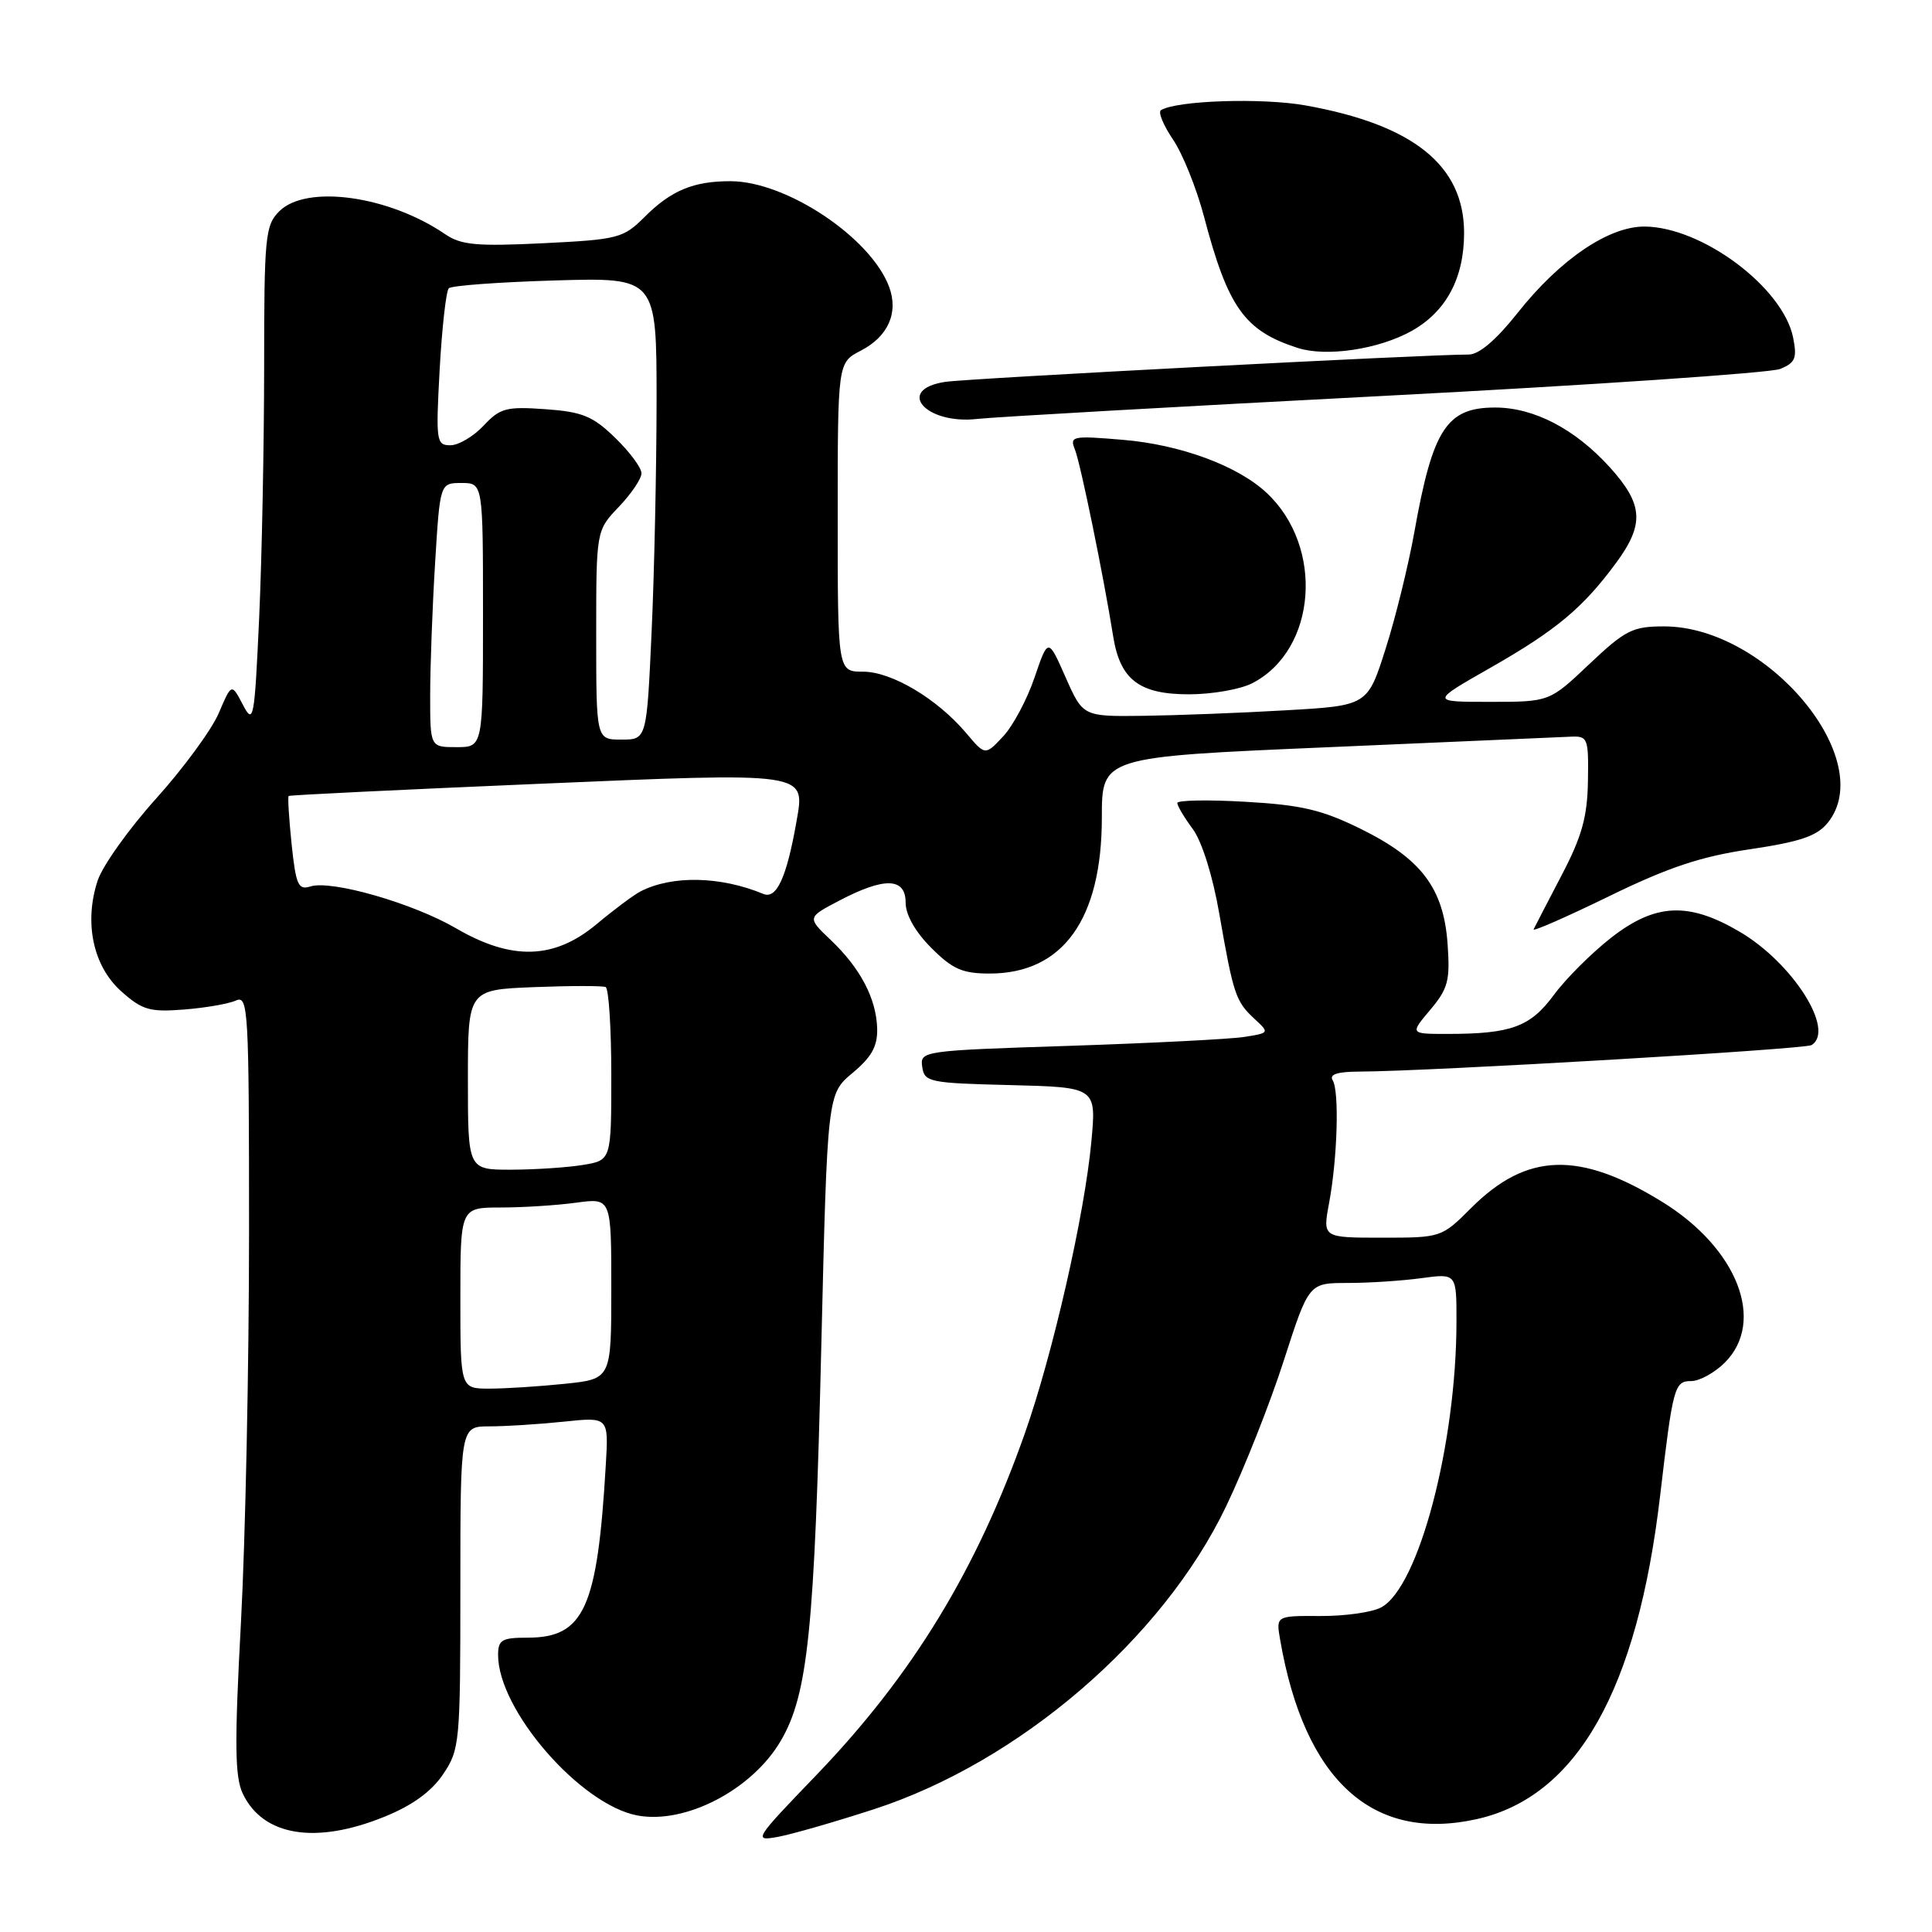 <?xml version="1.0" encoding="UTF-8" standalone="no"?>
<!DOCTYPE svg PUBLIC "-//W3C//DTD SVG 1.1//EN" "http://www.w3.org/Graphics/SVG/1.1/DTD/svg11.dtd" >
<svg xmlns="http://www.w3.org/2000/svg" xmlns:xlink="http://www.w3.org/1999/xlink" version="1.1" viewBox="0 0 256 256">
 <g >
 <path fill="currentColor"
d=" M 115.78 239.74 C 135.06 233.48 154.05 217.15 162.45 199.63 C 164.86 194.61 168.31 185.89 170.12 180.25 C 173.43 170.00 173.43 170.00 178.57 170.00 C 181.40 170.00 185.81 169.71 188.36 169.36 C 193.00 168.73 193.00 168.73 192.99 175.11 C 192.98 191.36 187.98 210.34 183.01 212.99 C 181.81 213.64 178.18 214.15 174.95 214.13 C 169.07 214.10 169.07 214.10 169.63 217.30 C 172.85 235.91 181.88 244.13 195.69 241.04 C 208.96 238.08 216.96 223.95 219.98 198.15 C 221.67 183.73 221.87 183.00 224.09 183.00 C 225.19 183.00 227.20 181.90 228.55 180.55 C 234.01 175.08 230.22 165.38 220.20 159.22 C 209.25 152.48 202.29 152.71 194.94 160.06 C 191.02 163.98 190.96 164.00 183.13 164.00 C 175.26 164.00 175.26 164.00 176.10 159.47 C 177.22 153.51 177.48 144.59 176.59 143.15 C 176.10 142.35 177.21 142.00 180.19 141.99 C 189.31 141.96 239.13 139.04 240.04 138.48 C 243.22 136.51 237.53 127.57 230.48 123.44 C 223.73 119.48 219.34 119.69 213.50 124.24 C 210.90 126.27 207.47 129.69 205.89 131.84 C 202.77 136.07 200.24 137.00 191.79 137.00 C 186.82 137.00 186.82 137.00 189.52 133.80 C 191.89 130.98 192.16 129.93 191.81 125.03 C 191.28 117.68 188.32 113.78 180.30 109.83 C 175.17 107.30 172.44 106.66 165.03 106.24 C 160.06 105.95 156.00 106.03 156.00 106.40 C 156.00 106.78 156.92 108.33 158.05 109.85 C 159.26 111.49 160.70 116.08 161.56 121.06 C 163.43 131.78 163.73 132.67 166.19 134.97 C 168.23 136.86 168.23 136.87 164.87 137.40 C 163.01 137.69 152.59 138.22 141.70 138.58 C 122.20 139.21 121.89 139.26 122.20 141.36 C 122.48 143.38 123.12 143.52 133.89 143.78 C 145.28 144.07 145.28 144.07 144.61 151.28 C 143.71 160.97 139.51 179.39 135.80 189.92 C 129.41 208.03 120.90 221.98 108.13 235.25 C 99.91 243.79 99.79 243.99 103.10 243.39 C 104.97 243.04 110.68 241.40 115.78 239.74 Z  M 50.96 240.72 C 54.64 239.23 57.17 237.39 58.71 235.10 C 60.92 231.83 61.00 230.94 61.00 210.35 C 61.00 189.00 61.00 189.00 64.85 189.00 C 66.97 189.00 71.39 188.72 74.68 188.38 C 80.65 187.75 80.65 187.75 80.27 194.13 C 79.16 213.12 77.40 217.00 69.89 217.00 C 66.50 217.00 66.00 217.29 66.00 219.30 C 66.00 226.59 76.90 239.14 84.46 240.56 C 90.82 241.75 99.65 237.16 103.45 230.68 C 107.06 224.52 107.93 216.02 108.83 178.23 C 109.63 144.96 109.63 144.96 112.97 142.17 C 115.51 140.05 116.29 138.63 116.23 136.27 C 116.11 132.30 114.00 128.28 110.06 124.54 C 106.94 121.57 106.94 121.57 111.22 119.33 C 117.21 116.19 120.00 116.28 120.00 119.60 C 120.00 121.22 121.28 123.48 123.40 125.60 C 126.23 128.43 127.53 129.00 131.15 129.00 C 140.84 128.99 146.00 121.81 146.00 108.33 C 146.00 100.30 146.00 100.30 175.75 99.02 C 192.11 98.32 206.62 97.69 208.00 97.62 C 210.41 97.50 210.50 97.71 210.41 103.50 C 210.33 108.27 209.61 110.84 206.91 116.00 C 205.04 119.58 203.38 122.79 203.21 123.14 C 203.04 123.49 207.52 121.53 213.16 118.78 C 221.05 114.93 225.36 113.49 231.88 112.53 C 238.54 111.54 240.75 110.79 242.18 109.03 C 248.92 100.70 234.16 83.00 220.49 83.00 C 216.33 83.00 215.36 83.49 210.59 88.00 C 205.31 93.00 205.31 93.00 197.43 93.00 C 189.55 93.00 189.55 93.00 197.51 88.47 C 206.20 83.51 209.75 80.55 214.13 74.60 C 217.92 69.45 217.75 66.84 213.32 61.93 C 208.72 56.85 203.27 54.00 198.11 54.00 C 191.69 54.00 189.84 56.85 187.41 70.50 C 186.62 74.90 184.91 81.88 183.59 86.00 C 181.20 93.50 181.20 93.50 170.35 94.12 C 164.38 94.47 155.90 94.79 151.50 94.85 C 143.50 94.95 143.50 94.95 141.19 89.73 C 138.88 84.50 138.88 84.50 137.08 89.78 C 136.09 92.69 134.22 96.20 132.91 97.59 C 130.54 100.12 130.54 100.12 128.02 97.13 C 124.18 92.59 118.15 89.00 114.36 89.00 C 111.00 89.00 111.00 89.00 111.00 68.53 C 111.00 48.05 111.00 48.05 114.05 46.47 C 117.69 44.59 119.09 41.43 117.81 38.00 C 115.38 31.48 104.20 24.03 96.82 24.01 C 91.89 24.00 88.92 25.23 85.39 28.77 C 82.59 31.56 81.91 31.74 71.97 32.23 C 63.17 32.66 61.10 32.47 59.00 31.04 C 51.51 25.92 40.59 24.41 37.00 28.00 C 35.14 29.86 35.00 31.34 35.00 48.75 C 34.99 59.06 34.70 73.97 34.34 81.87 C 33.72 95.43 33.59 96.07 32.18 93.38 C 30.68 90.52 30.68 90.52 28.98 94.51 C 28.04 96.70 24.31 101.79 20.69 105.81 C 17.07 109.83 13.59 114.72 12.94 116.68 C 11.11 122.24 12.33 128.01 16.05 131.34 C 18.85 133.84 19.83 134.12 24.36 133.77 C 27.19 133.55 30.29 133.01 31.25 132.58 C 32.90 131.83 33.00 133.65 33.00 163.34 C 33.00 180.69 32.52 203.90 31.93 214.92 C 31.06 231.14 31.11 235.46 32.18 237.69 C 34.87 243.30 41.84 244.43 50.96 240.72 Z  M 165.95 90.52 C 174.48 86.11 175.50 72.46 167.83 65.30 C 163.99 61.71 156.42 58.92 148.80 58.28 C 142.06 57.71 141.71 57.79 142.44 59.59 C 143.17 61.41 146.22 76.27 147.50 84.31 C 148.42 90.07 150.95 92.00 157.55 92.00 C 160.60 92.00 164.38 91.34 165.95 90.52 Z  M 183.50 52.45 C 211.00 51.02 234.57 49.41 235.87 48.89 C 237.89 48.07 238.14 47.47 237.60 44.74 C 236.27 38.10 225.54 30.07 217.92 30.02 C 213.16 29.99 206.70 34.38 201.10 41.45 C 198.24 45.06 195.97 46.99 194.60 46.98 C 189.77 46.93 128.23 50.14 125.25 50.60 C 118.58 51.61 122.63 56.29 129.50 55.51 C 131.70 55.26 156.00 53.88 183.50 52.45 Z  M 187.07 43.84 C 191.64 41.27 194.00 36.84 194.00 30.85 C 193.99 21.92 187.28 16.53 173.00 13.97 C 167.24 12.94 155.92 13.31 153.83 14.60 C 153.43 14.85 154.15 16.60 155.43 18.49 C 156.71 20.38 158.56 24.98 159.54 28.71 C 162.72 40.76 164.90 43.83 171.94 46.10 C 175.75 47.33 182.70 46.29 187.07 43.84 Z  M 61.00 172.00 C 61.00 160.00 61.00 160.00 66.36 160.00 C 69.31 160.00 73.81 159.71 76.36 159.36 C 81.00 158.73 81.00 158.73 81.00 170.72 C 81.00 182.72 81.00 182.72 74.85 183.36 C 71.47 183.71 66.97 184.00 64.85 184.00 C 61.00 184.00 61.00 184.00 61.00 172.00 Z  M 62.00 143.07 C 62.00 131.15 62.00 131.15 70.75 130.80 C 75.56 130.61 79.84 130.61 80.25 130.79 C 80.66 130.97 81.00 136.21 81.00 142.43 C 81.00 153.74 81.00 153.74 77.25 154.36 C 75.19 154.70 70.91 154.98 67.75 154.99 C 62.00 155.00 62.00 155.00 62.00 143.07 Z  M 60.44 123.01 C 54.75 119.69 43.91 116.57 41.13 117.46 C 39.52 117.97 39.21 117.27 38.64 111.86 C 38.29 108.45 38.11 105.58 38.25 105.47 C 38.39 105.35 53.09 104.64 70.93 103.88 C 107.34 102.33 106.70 102.24 105.53 108.90 C 104.23 116.28 102.90 119.18 101.15 118.45 C 95.47 116.10 89.10 115.96 84.90 118.10 C 84.01 118.55 81.38 120.51 79.05 122.46 C 73.44 127.14 67.82 127.31 60.44 123.01 Z  M 57.00 92.16 C 57.00 88.39 57.29 80.52 57.65 74.66 C 58.30 64.00 58.30 64.00 61.15 64.00 C 64.00 64.00 64.00 64.00 64.00 81.50 C 64.00 99.00 64.00 99.00 60.50 99.00 C 57.00 99.00 57.00 99.00 57.00 92.16 Z  M 79.00 84.15 C 79.00 70.30 79.00 70.30 82.00 67.16 C 83.65 65.43 85.00 63.43 85.00 62.71 C 85.00 61.98 83.43 59.87 81.51 58.01 C 78.54 55.13 77.17 54.57 72.26 54.22 C 67.08 53.85 66.26 54.07 64.08 56.40 C 62.74 57.83 60.76 59.00 59.68 59.00 C 57.81 59.00 57.74 58.47 58.26 48.92 C 58.57 43.38 59.11 38.56 59.47 38.20 C 59.82 37.84 66.16 37.38 73.56 37.16 C 87.00 36.77 87.00 36.77 87.00 53.13 C 86.99 62.14 86.70 75.91 86.34 83.75 C 85.69 98.00 85.69 98.00 82.34 98.00 C 79.00 98.00 79.00 98.00 79.00 84.15 Z "/>
</g>
</svg>